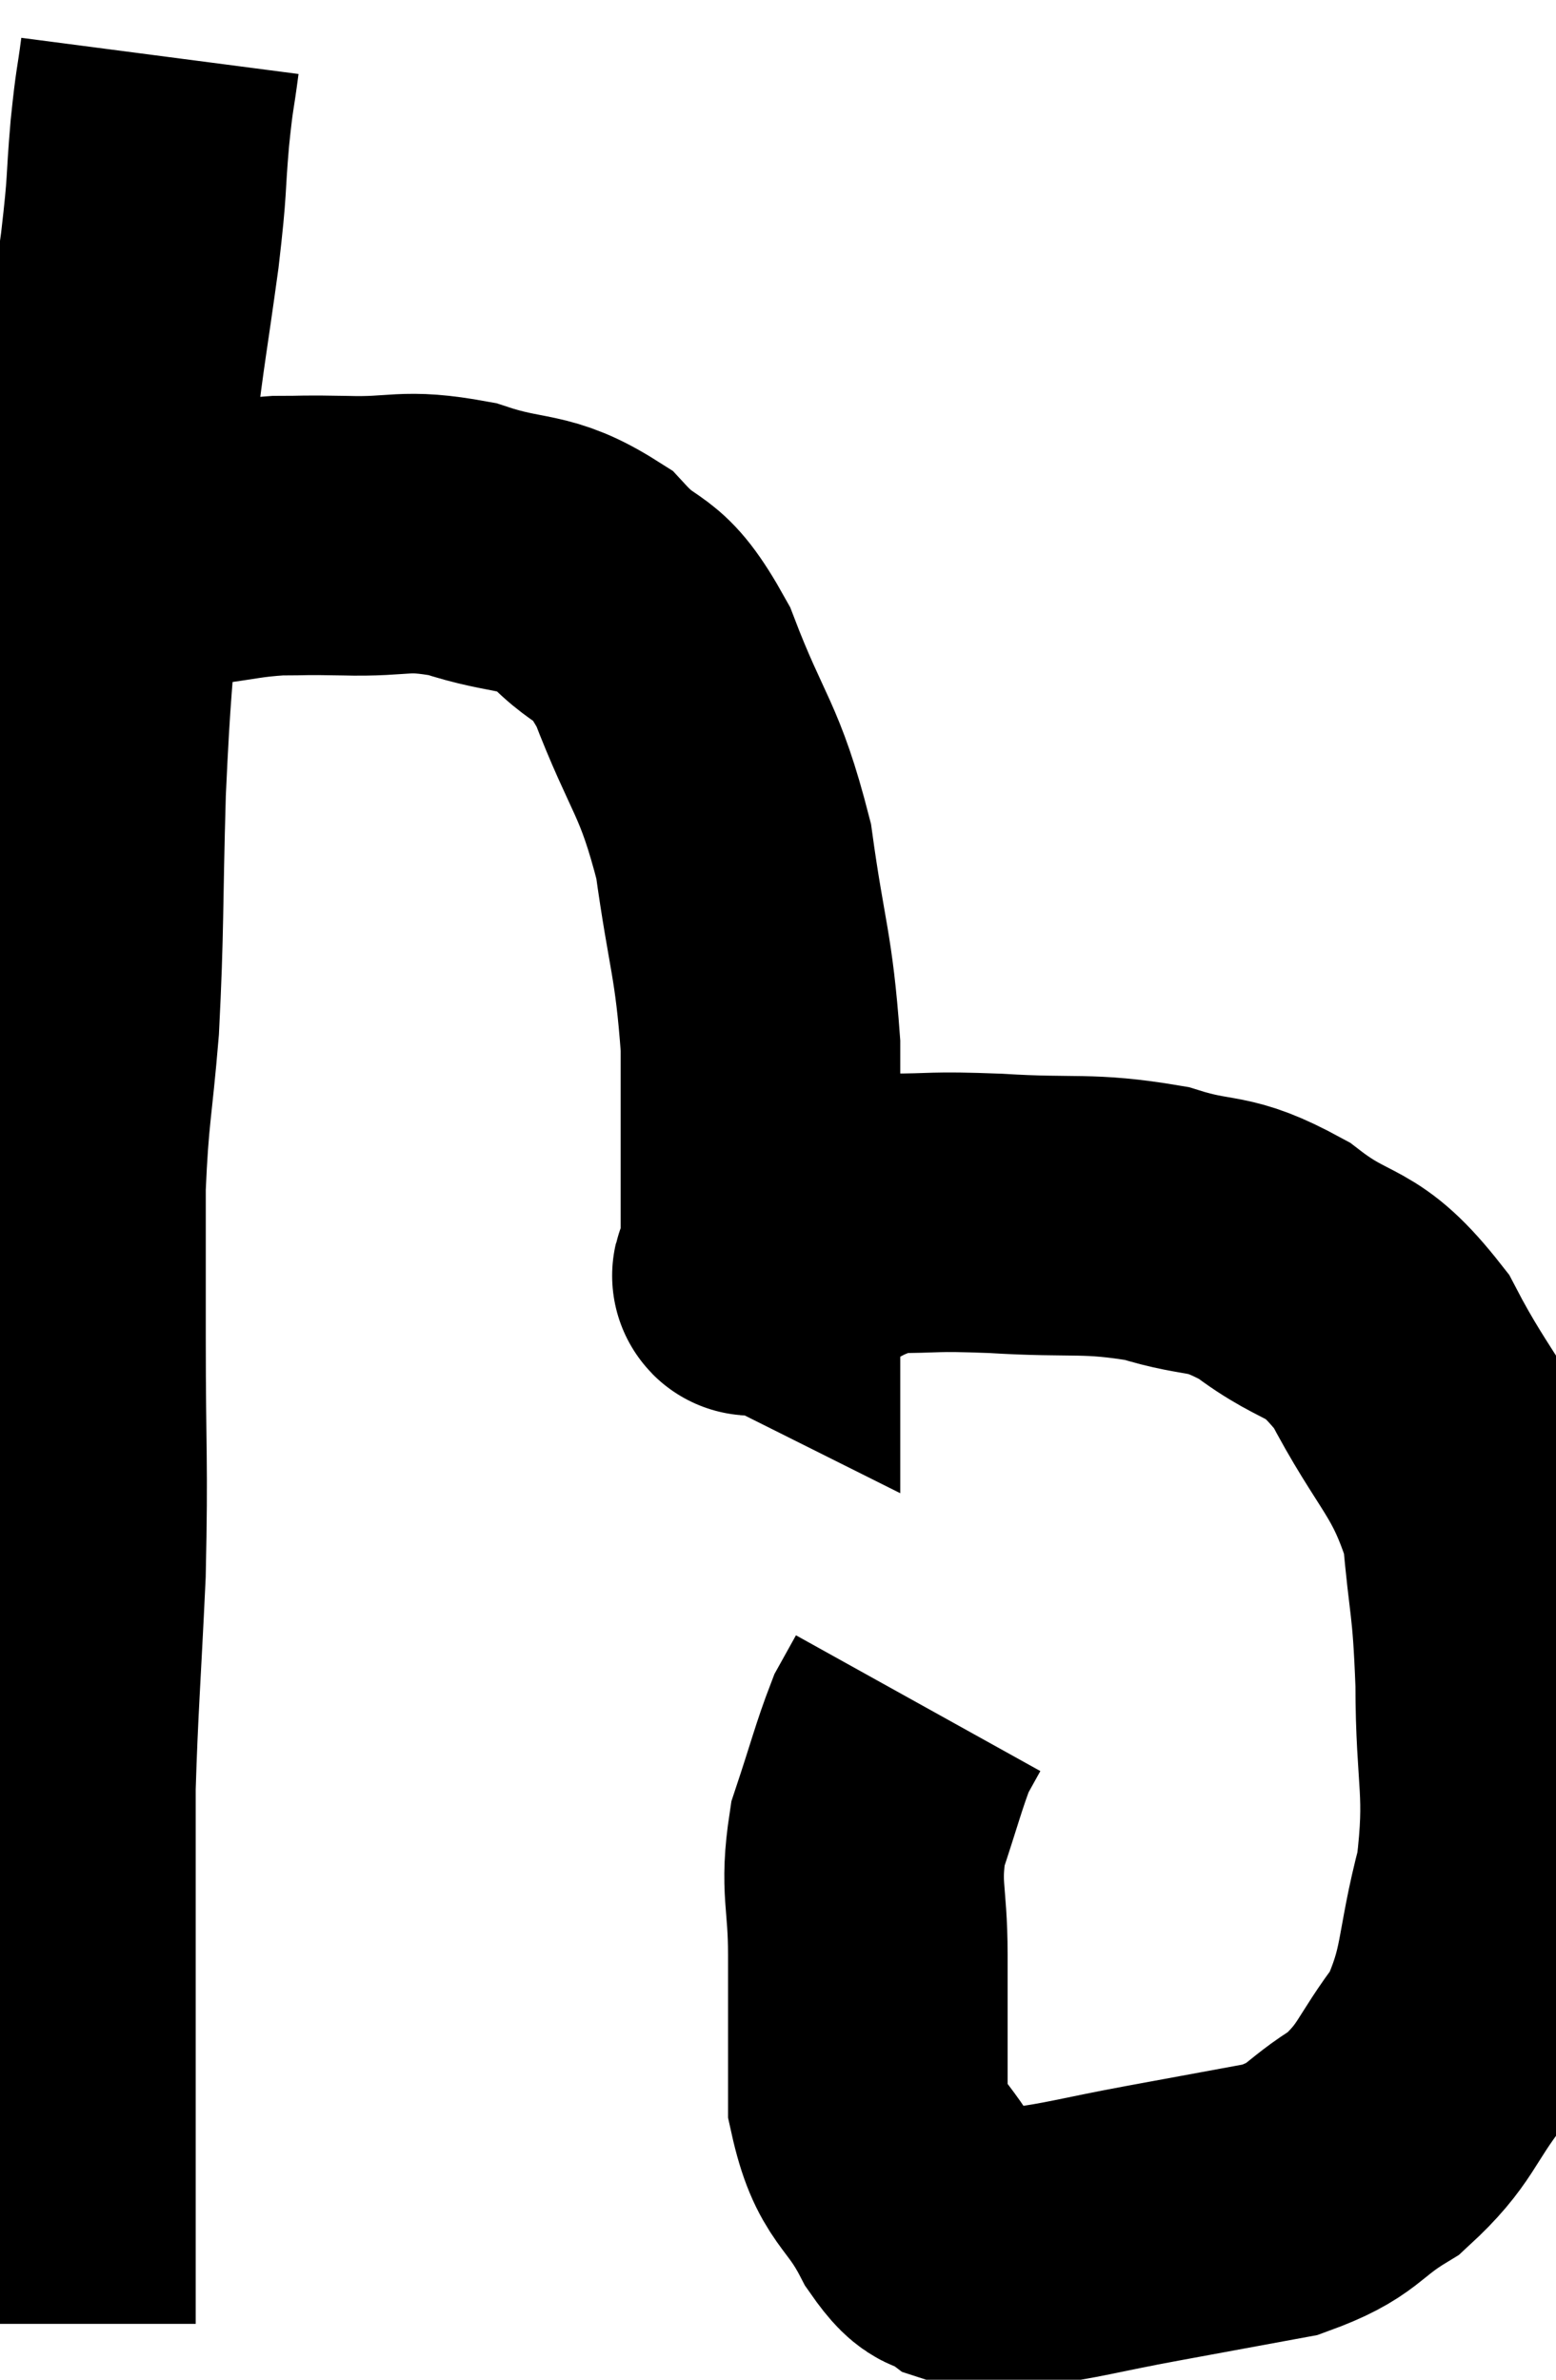 <svg xmlns="http://www.w3.org/2000/svg" viewBox="8.84 2.54 27.827 42.56" width="27.827" height="42.56"><path d="M 11.7 3.54 C 11.61 4.23, 11.61 4.05, 11.52 4.92 C 11.43 5.97, 11.49 5.73, 11.34 7.02 C 11.13 8.55, 11.1 8.595, 10.92 10.08 C 10.77 11.52, 10.755 11.31, 10.62 12.96 C 10.5 14.82, 10.47 14.7, 10.38 16.68 C 10.32 18.78, 10.35 19.11, 10.26 20.88 C 10.14 22.32, 10.08 22.365, 10.02 23.76 C 10.02 25.11, 10.02 24.735, 10.02 26.46 C 10.02 28.56, 10.065 28.65, 10.02 30.66 C 9.93 32.58, 9.885 33.045, 9.84 34.5 C 9.84 35.49, 9.84 35.205, 9.84 36.48 C 9.84 38.04, 9.84 38.25, 9.84 39.6 C 9.84 40.74, 9.84 40.875, 9.84 41.88 C 9.84 42.75, 9.84 43.065, 9.84 43.62 C 9.84 43.86, 9.84 43.98, 9.84 44.1 C 9.84 44.1, 9.84 44.1, 9.84 44.1 L 9.84 44.1" fill="none" stroke="black" stroke-width="5"></path><path d="M 11.16 12.54 C 11.76 12.42, 11.7 12.405, 12.36 12.3 C 13.08 12.21, 13.14 12.165, 13.8 12.12 C 14.4 12.12, 14.175 12.105, 15 12.12 C 16.05 12.15, 16.035 11.985, 17.1 12.18 C 18.18 12.54, 18.36 12.33, 19.26 12.9 C 19.98 13.68, 20.025 13.245, 20.7 14.46 C 21.33 16.11, 21.525 16.065, 21.96 17.76 C 22.2 19.5, 22.32 19.59, 22.44 21.24 C 22.44 22.8, 22.44 23.37, 22.44 24.36 C 22.44 24.78, 22.44 24.99, 22.44 25.2 C 22.44 25.2, 22.44 25.2, 22.44 25.2 C 22.44 25.2, 22.44 25.2, 22.44 25.2 C 22.44 25.2, 22.41 25.185, 22.44 25.2 C 22.5 25.23, 21.99 25.5, 22.56 25.26 C 23.64 24.75, 23.7 24.495, 24.72 24.24 C 25.68 24.24, 25.44 24.195, 26.64 24.24 C 28.08 24.33, 28.275 24.21, 29.52 24.42 C 30.57 24.75, 30.57 24.51, 31.62 25.08 C 32.67 25.89, 32.79 25.515, 33.72 26.7 C 34.53 28.26, 34.875 28.335, 35.34 29.82 C 35.46 31.23, 35.52 31.065, 35.58 32.64 C 35.58 34.38, 35.775 34.515, 35.58 36.12 C 35.19 37.59, 35.34 37.875, 34.8 39.06 C 34.11 39.96, 34.185 40.155, 33.42 40.86 C 32.58 41.37, 32.73 41.52, 31.74 41.88 C 30.6 42.09, 30.6 42.09, 29.46 42.3 C 28.32 42.51, 28.005 42.615, 27.18 42.72 C 26.67 42.72, 26.61 42.87, 26.16 42.72 C 25.77 42.42, 25.83 42.765, 25.38 42.12 C 24.87 41.13, 24.615 41.295, 24.36 40.14 C 24.36 38.82, 24.36 38.7, 24.36 37.5 C 24.36 36.42, 24.21 36.33, 24.36 35.34 C 24.66 34.44, 24.735 34.125, 24.96 33.54 C 25.11 33.27, 25.185 33.135, 25.26 33 L 25.26 33" fill="none" stroke="black" stroke-width="5"></path></svg>